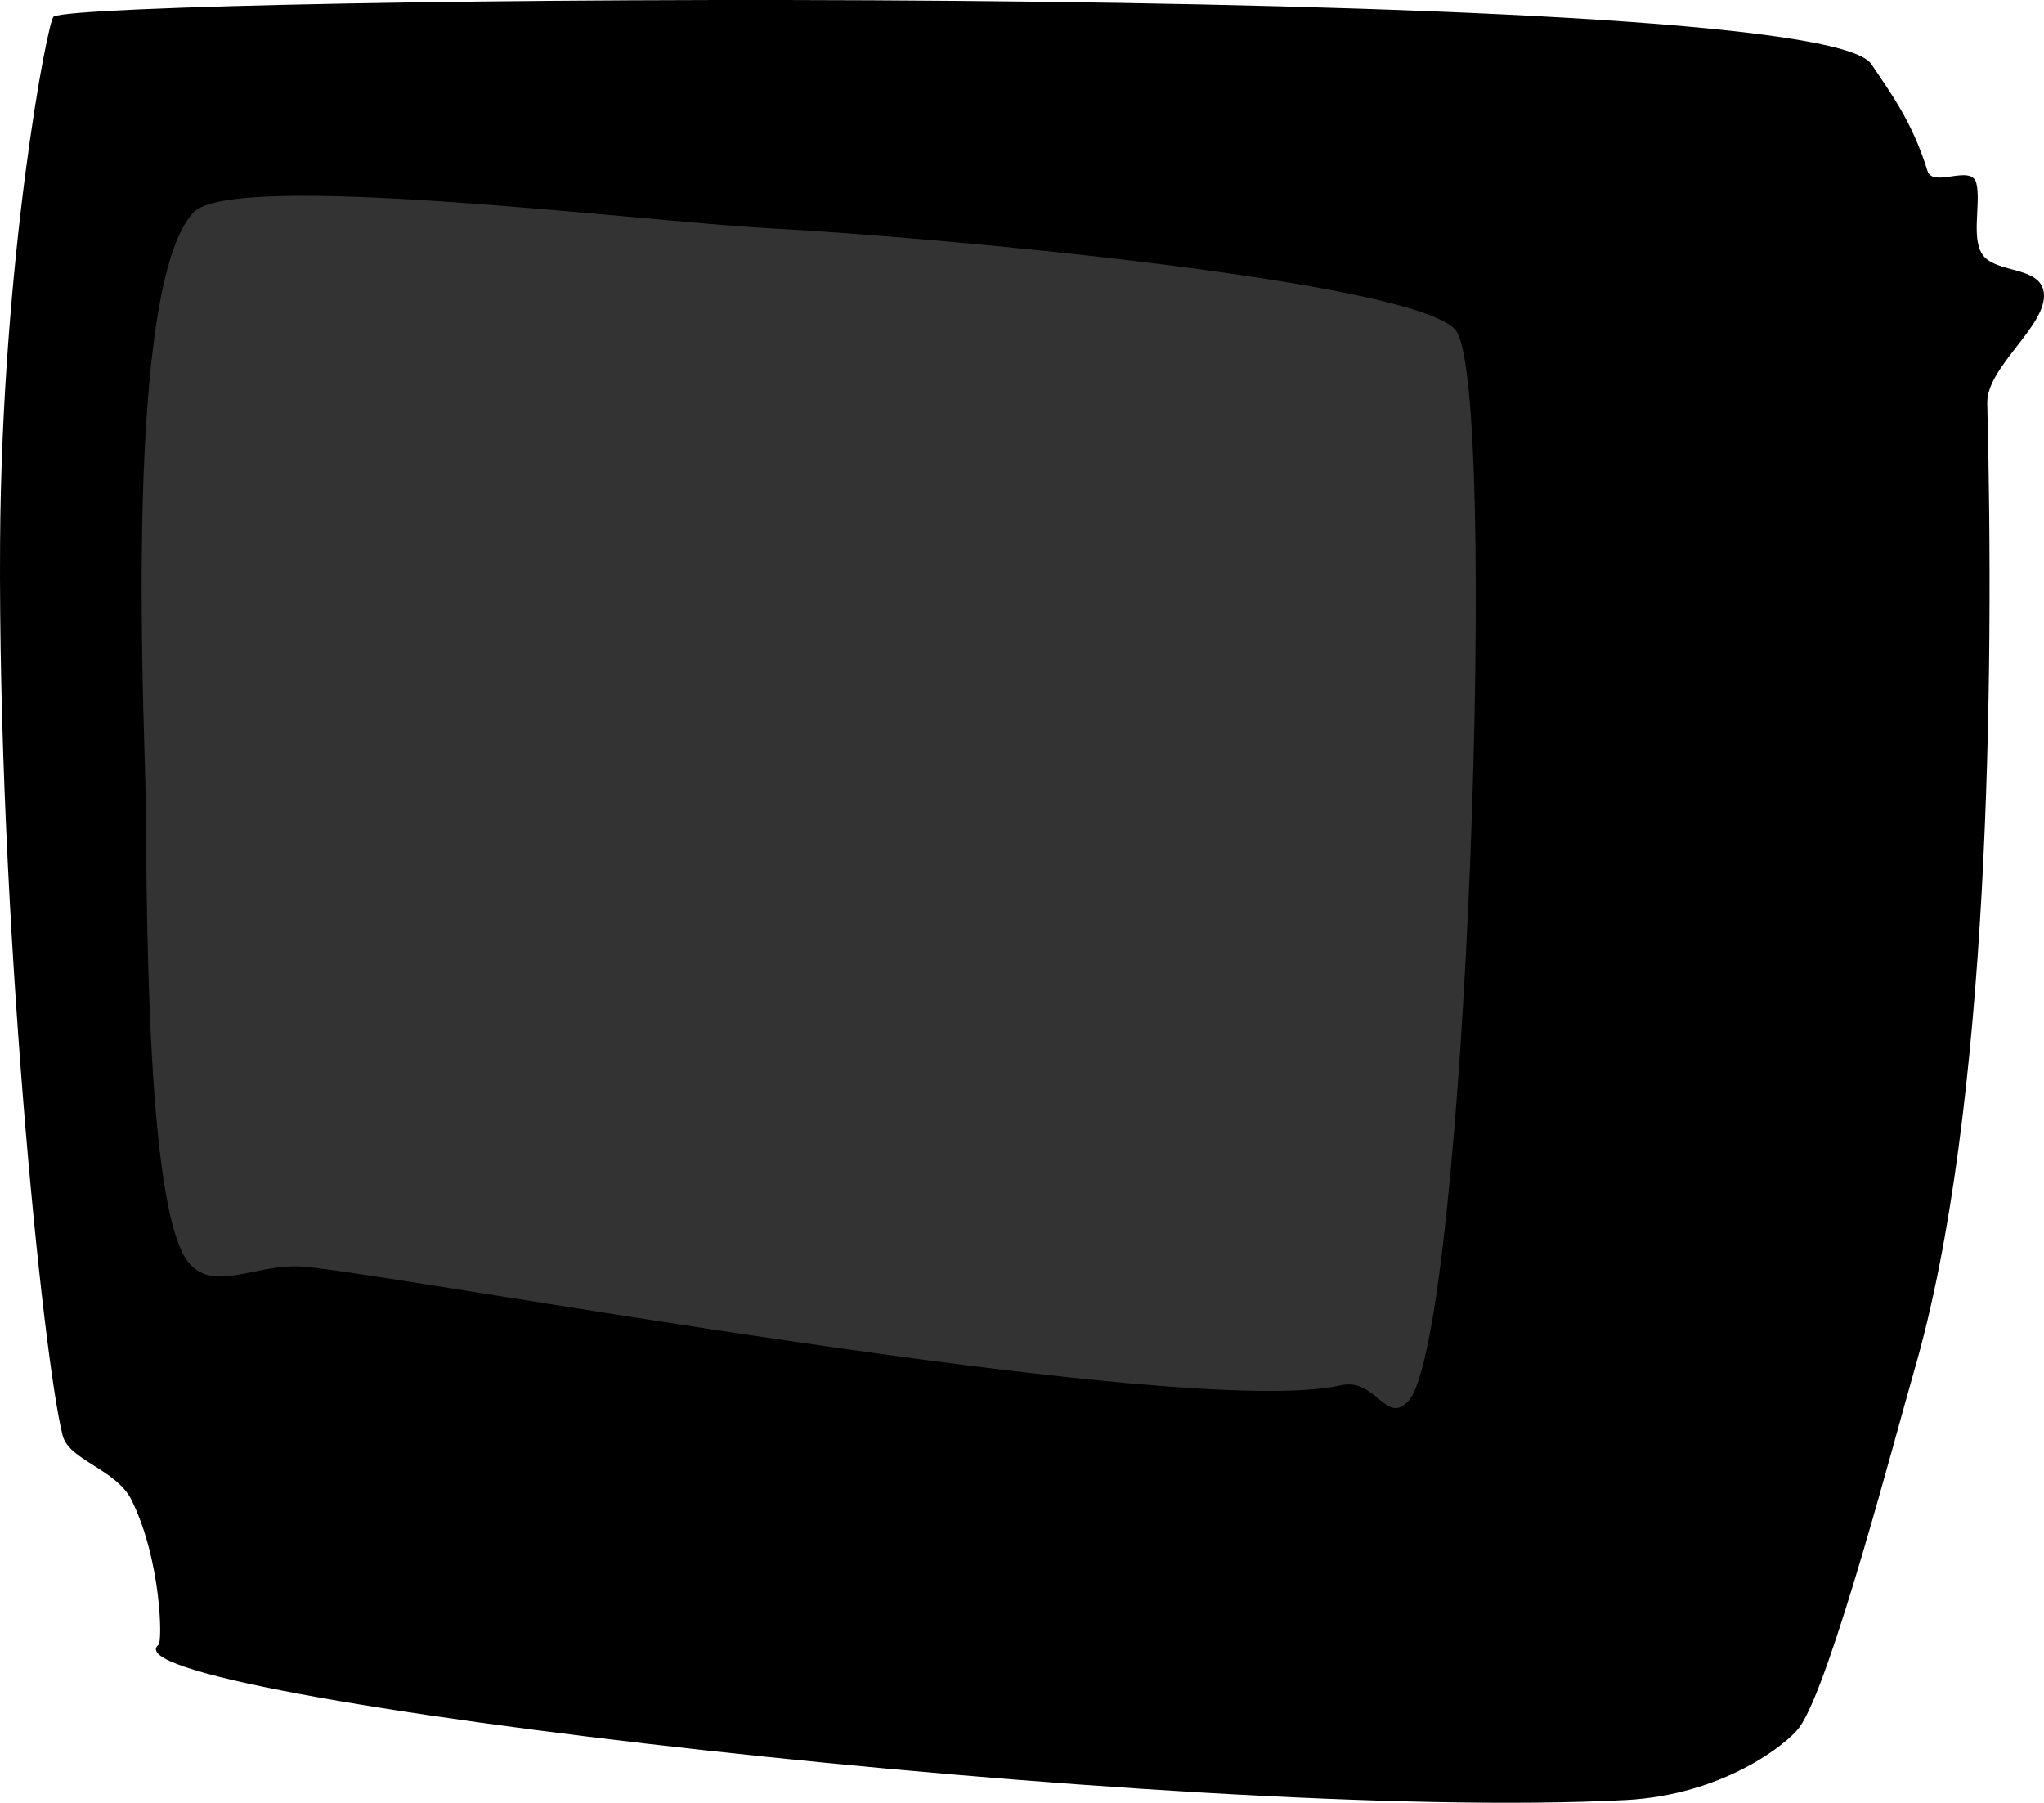 <svg version="1.1" xmlns="http://www.w3.org/2000/svg" xmlns:xlink="http://www.w3.org/1999/xlink" width="367.544" height="324.13" viewBox="0,0,367.544,324.13"><g transform="translate(-203.763,-30.859)"><g data-paper-data="{&quot;isPaintingLayer&quot;:true}" fill-rule="nonzero" stroke="none" stroke-width="0" stroke-linecap="butt" stroke-linejoin="miter" stroke-miterlimit="10" stroke-dasharray="" stroke-dashoffset="0" style="mix-blend-mode: normal"><path d="M232.276,326.569c0.703,-0.565 0.474,-15.149 -4.83,-25.952c-2.76,-5.621 -11.271,-7.154 -12.421,-11.679c-3.579,-14.079 -11.641,-93.802 -11.249,-160.431c0.299,-50.834 8.53,-94.047 9.634,-94.668c6.436,-3.621 316.684,-6.77 326.85,8.542c3.516,5.296 7.313,10.253 10.099,19.207c0.979,3.147 7.91,-1.311 8.784,2.211c0.909,3.667 -1.181,10.471 1.459,13.277c2.709,2.88 10.144,1.772 10.675,6.448c0.665,5.857 -10.338,13.297 -10.173,19.835c1.25,49.412 0.435,127.248 -13.13,173.922c-3.173,10.919 -15.021,56.373 -20.629,64.114c-2.26,3.12 -13.855,12.196 -31.242,13.105c-78.552,4.105 -275.335,-18.678 -263.827,-27.929z" fill="#000000"/><path d="M237.921,258.151c-8.29,-8.974 -7.675,-69.343 -8.018,-86.454c-0.266,-13.243 -3.824,-89.152 8.618,-102.621c7.096,-7.682 80.558,1.589 103.284,2.808c33.044,1.771 115.678,9.618 123.607,18.201c8.078,8.745 1.986,181.43 -8.403,192.677c-4.074,4.411 -5.818,-4.267 -12.158,-2.829c-28.424,6.446 -170.008,-20.048 -186.603,-21.341c-8.289,-0.645 -15.66,4.613 -20.327,-0.44z" fill="#333333"/></g></g></svg>